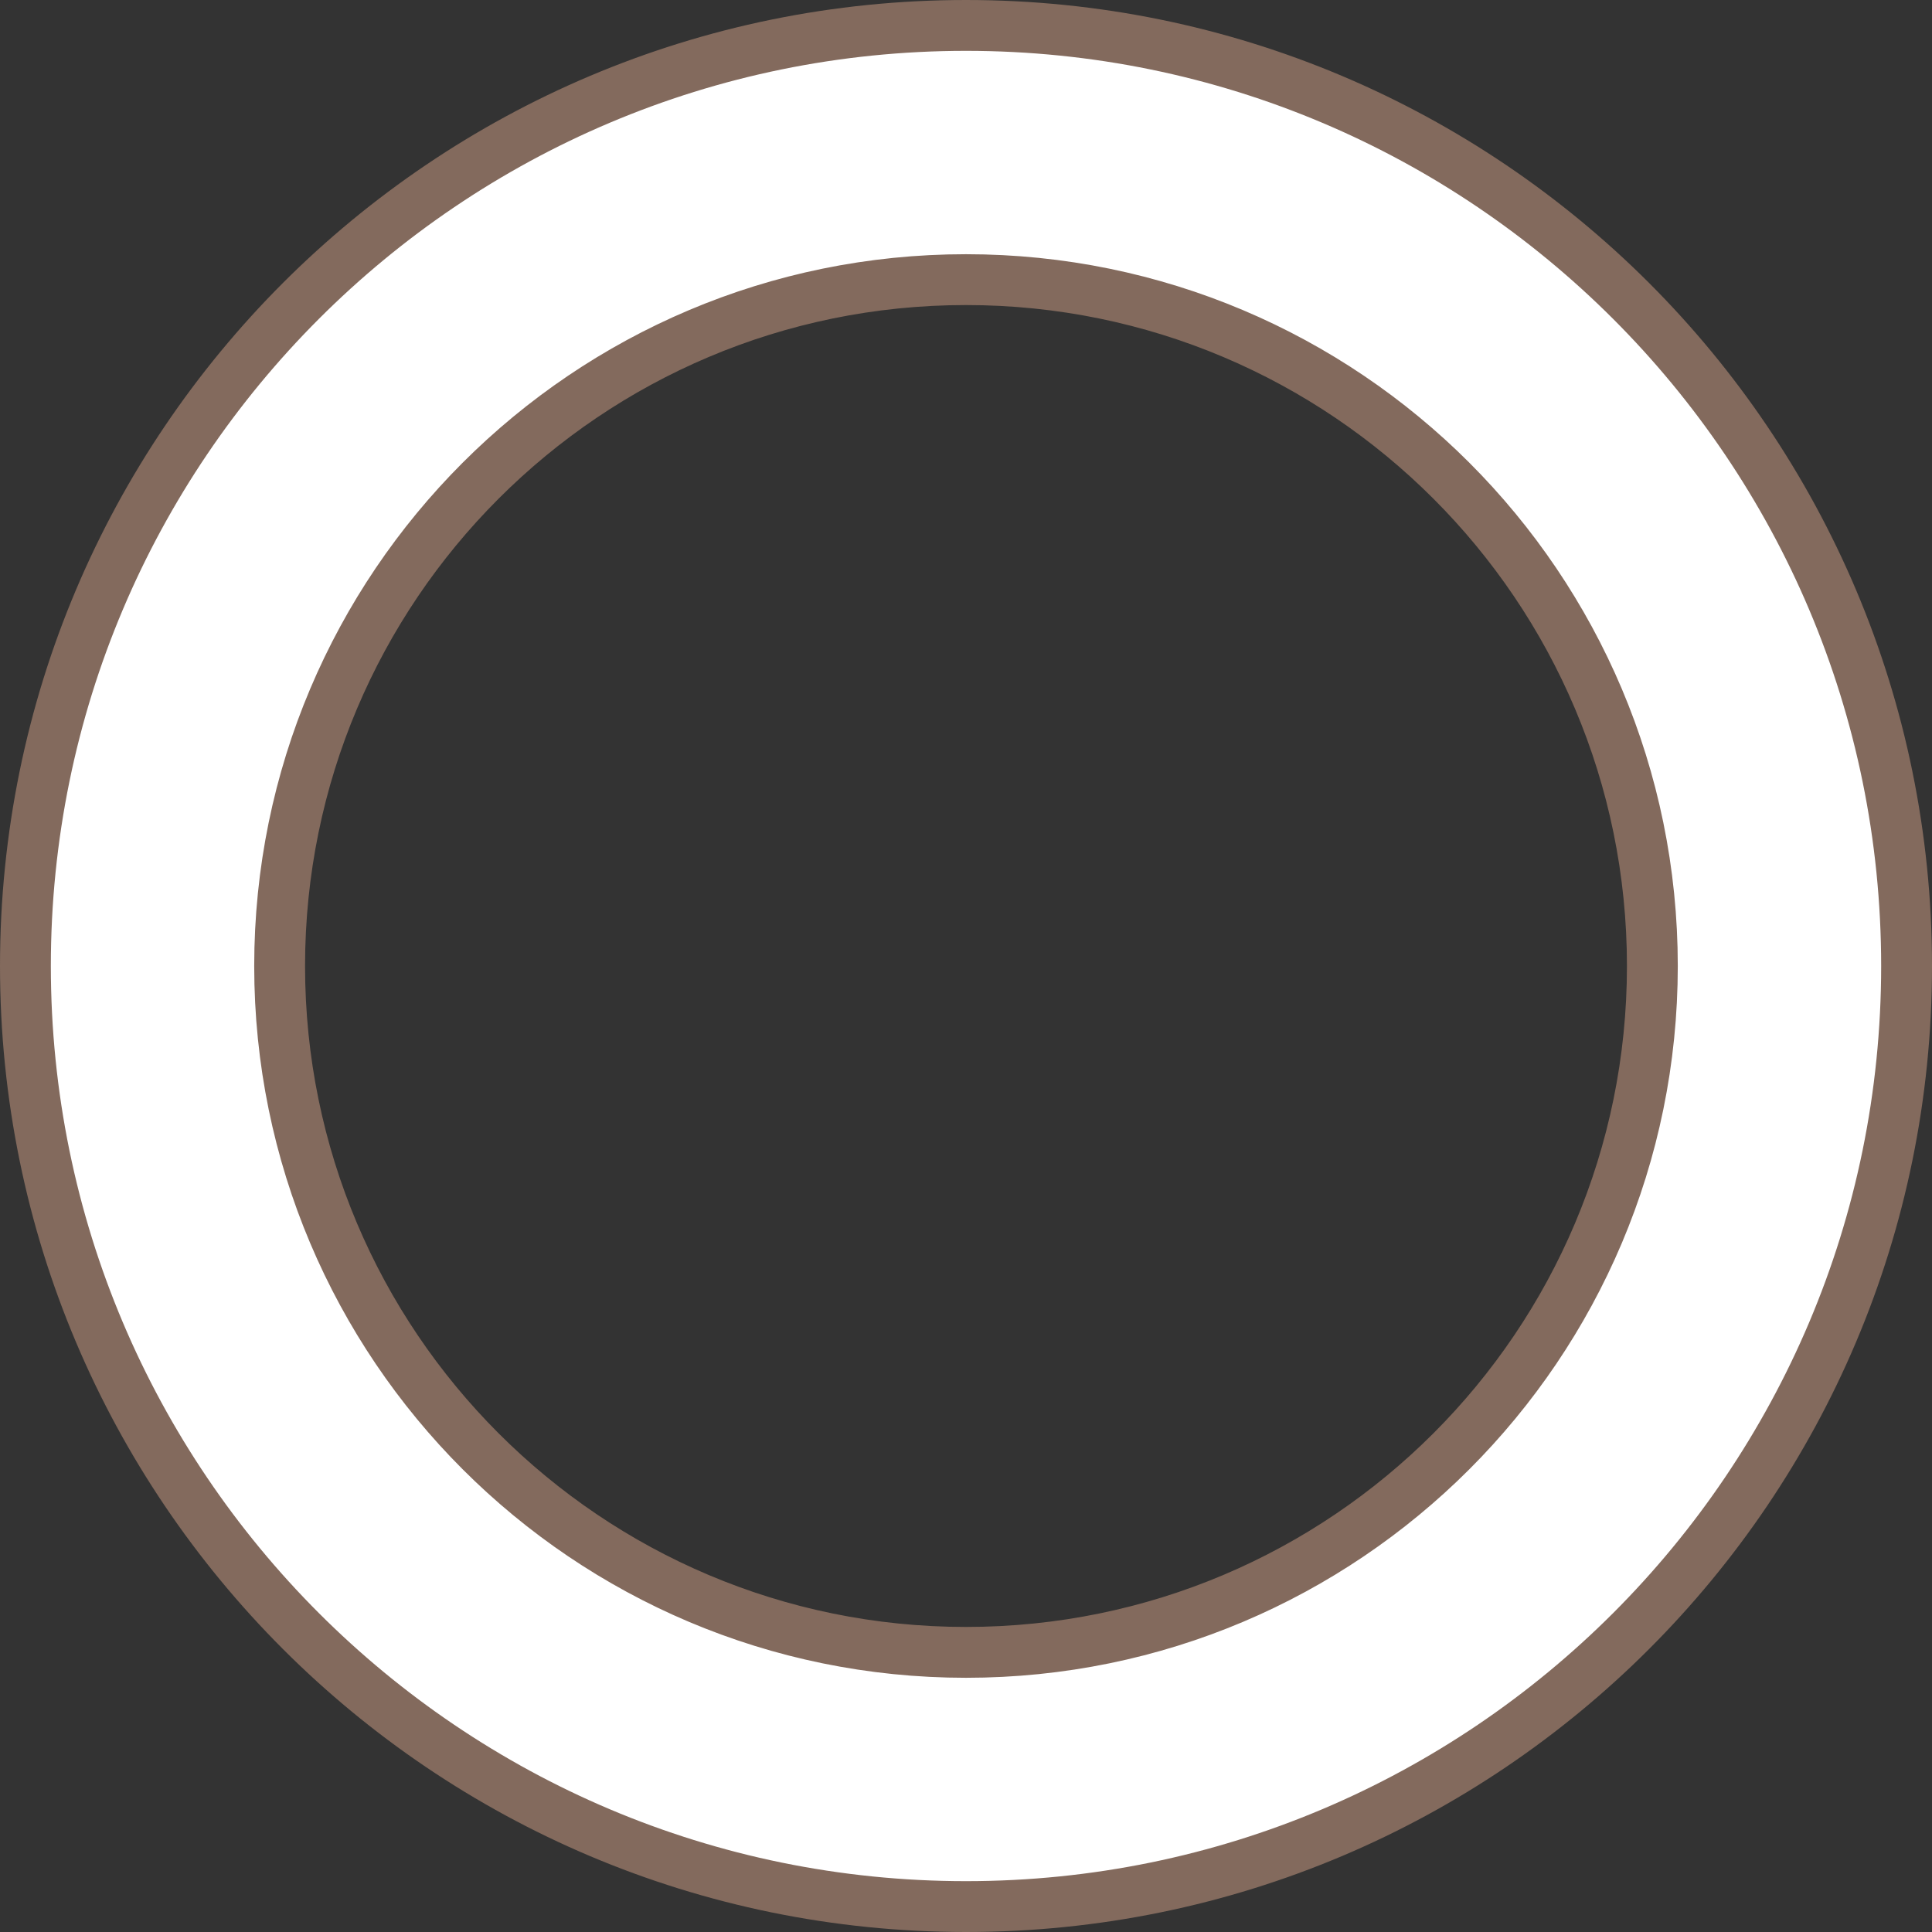 <svg width="38" height="38" viewBox="0 0 38 38" fill="none" xmlns="http://www.w3.org/2000/svg">
<rect x="0" y="0" width="38" height="38" fill="#333333" stroke="none"/>
<path d="M37.5 19C37.5 29.217 29.217 37.5 19 37.5C8.783 37.5 0.5 29.217 0.5 19C0.5 8.783 8.783 0.5 19 0.5C29.217 0.5 37.5 8.783 37.5 19ZM19 32.5C26.456 32.5 32.5 26.456 32.5 19C32.5 11.544 26.456 5.5 19 5.5C11.544 5.5 5.5 11.544 5.5 19C5.5 26.456 11.544 32.5 19 32.5Z" fill="white" stroke="#836A5D"/>
</svg>
